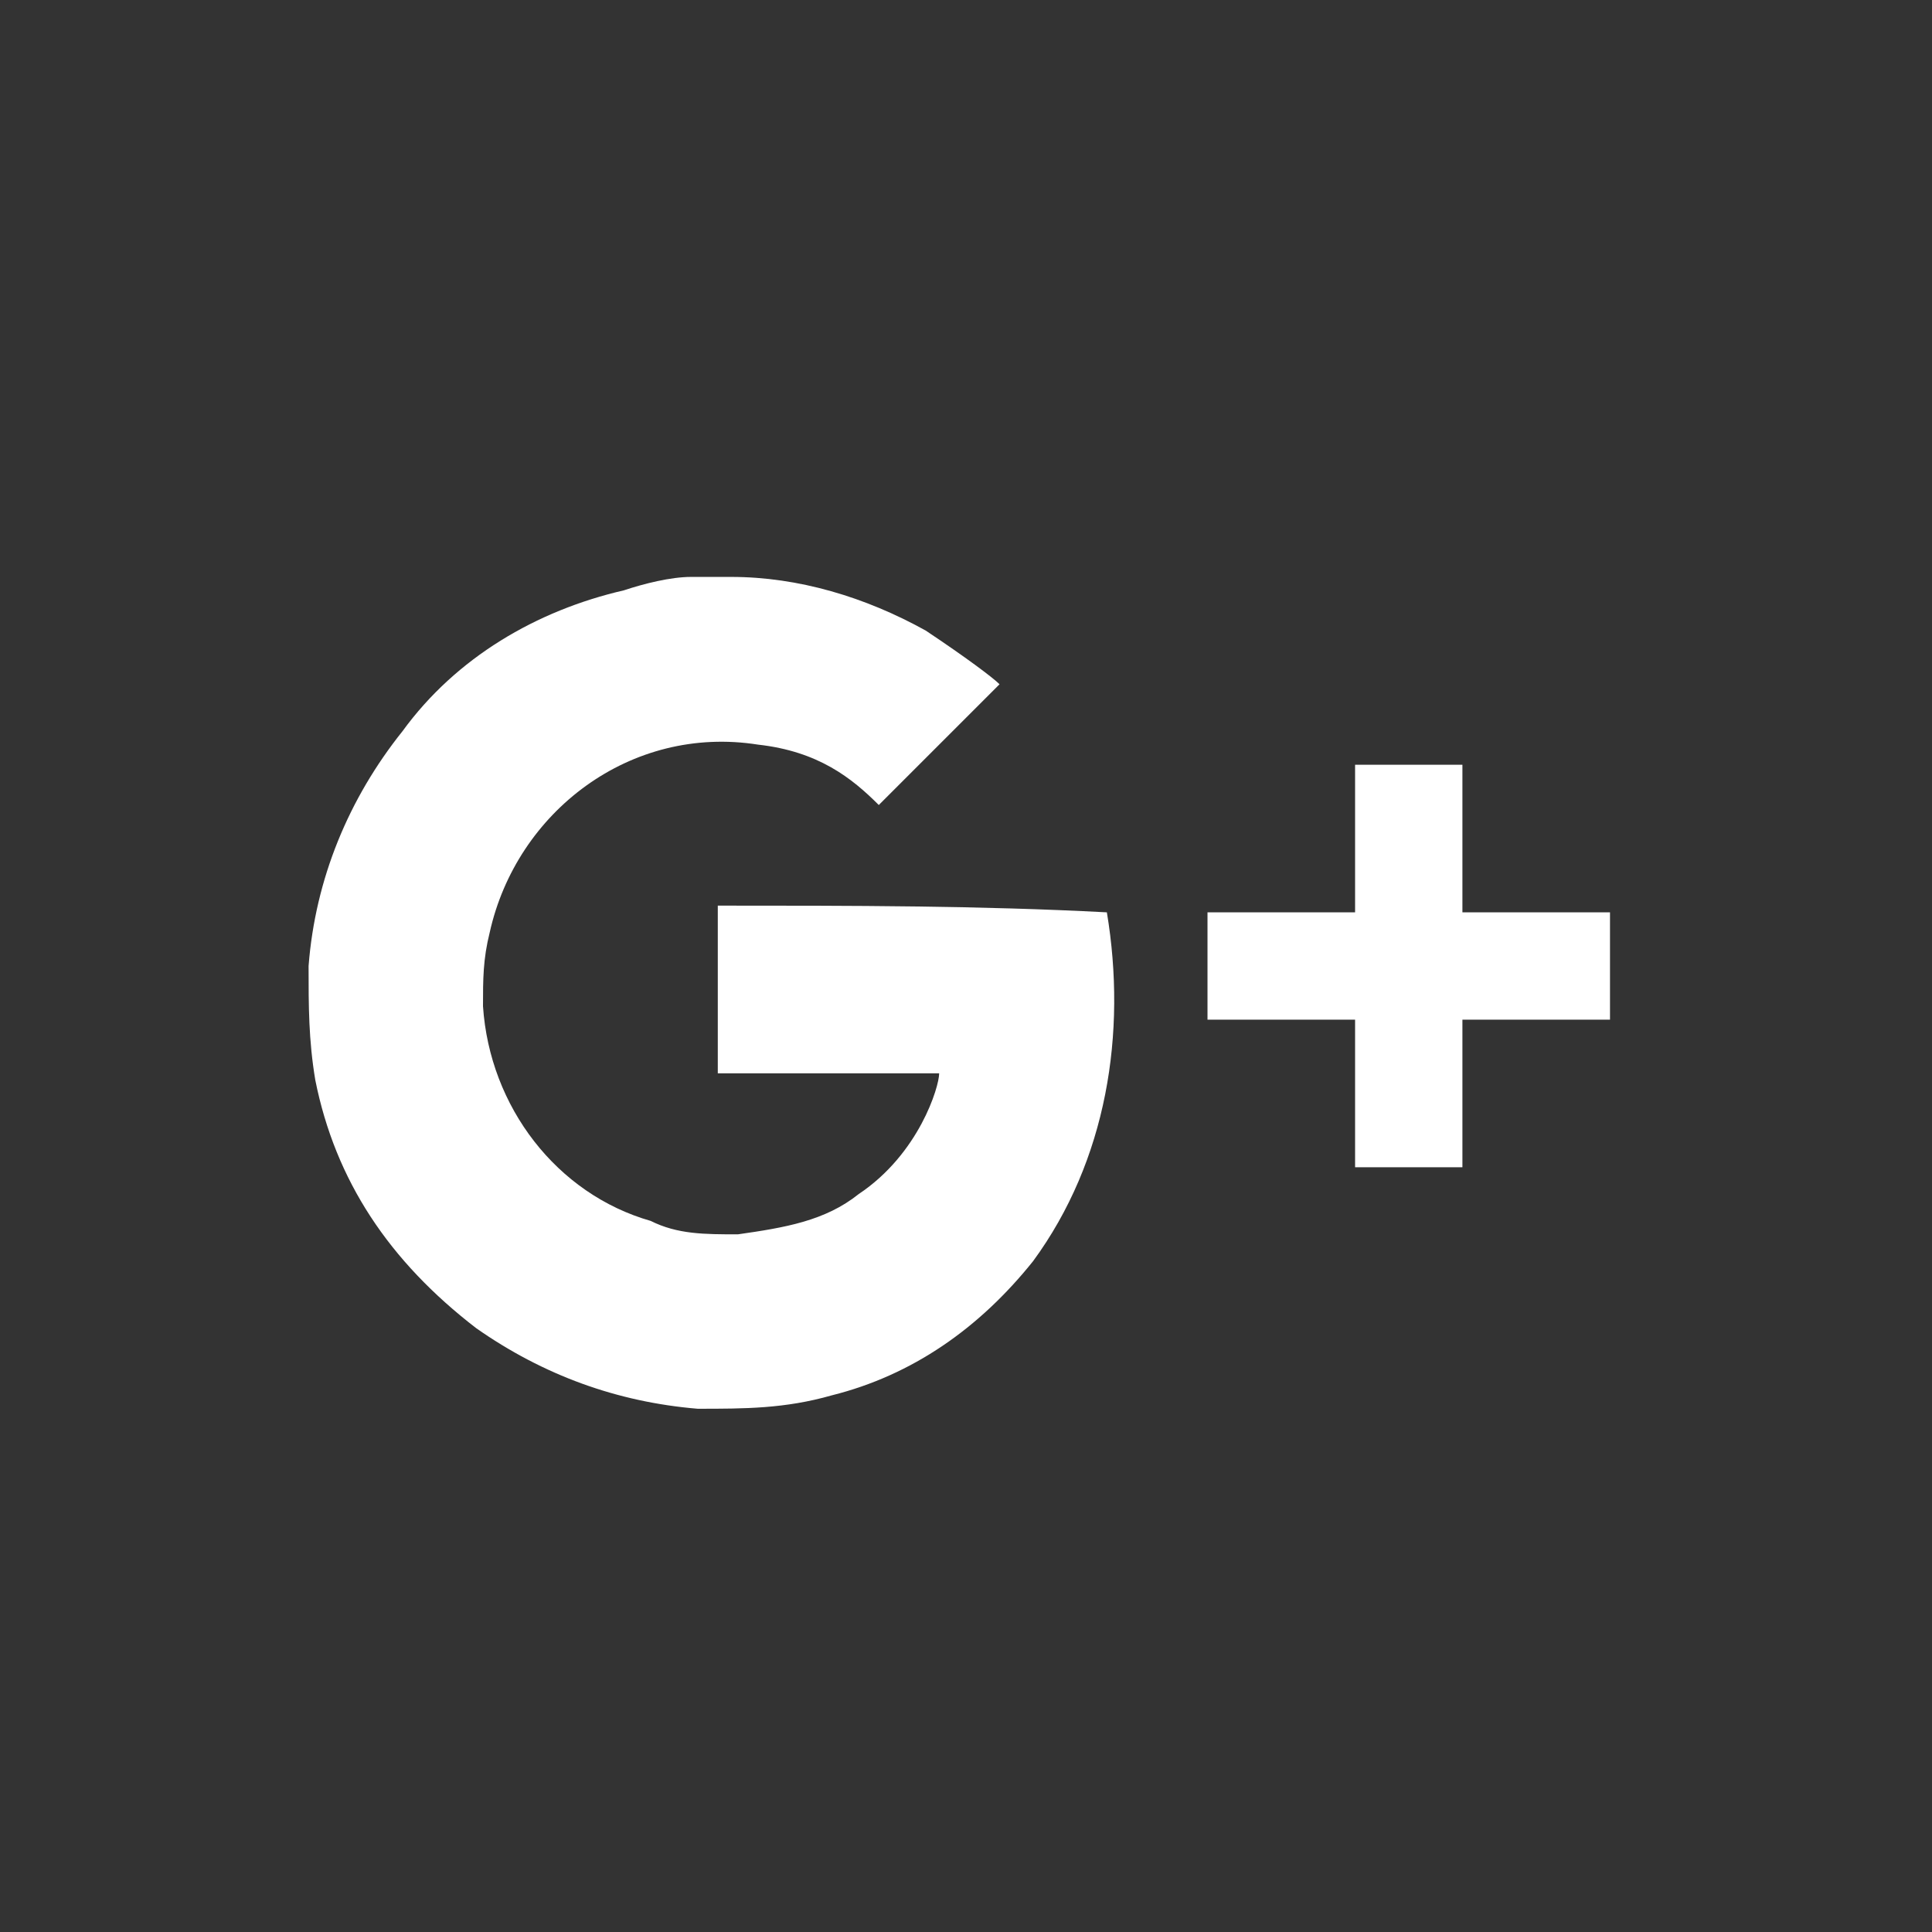 <svg viewBox="0 0 28.8 28.8" xmlns="http://www.w3.org/2000/svg"><rect x="0" y="0" width="28.8" height="28.8" fill="#333333" stroke="none"/><style type="text/css">  
	.st0{fill:#FFFFFF;}
</style><path class="st0" d="M10.7 13.5C10.7 13.5 10.7 13.5 10.7 13.5c0 0.8 0 2.5 0 2.5s3.1 0 3.3 0c0 0.2-0.3 1.2-1.2 1.8 -0.5 0.4-1.1 0.5-1.8 0.6 -0.5 0-0.9 0-1.3-0.2 -1.4-0.4-2.4-1.7-2.5-3.2 0-0.4 0-0.7 0.1-1.1 0.4-1.8 2.1-3.1 4-2.8 0.9 0.1 1.4 0.5 1.8 0.9 0.6-0.6 1.2-1.2 1.8-1.8 -0.1-0.1-0.5-0.4-1.1-0.8 -0.9-0.5-1.9-0.8-2.9-0.8 -0.2 0-0.4 0-0.6 0 -0.3 0-0.7 0.1-1 0.2C8 9.1 6.8 9.8 6 10.9c-0.8 1-1.3 2.2-1.4 3.5 0 0.6 0 1.1 0.1 1.7 0.3 1.5 1.1 2.7 2.4 3.7 1 0.7 2.1 1.1 3.3 1.2 0.7 0 1.3 0 2-0.2 1.2-0.3 2.2-1 3-2 1.1-1.5 1.4-3.4 1.1-5.2C14.6 13.5 12.7 13.5 10.7 13.5Z"/><polygon class="st0" points="23.9 13.6 21.8 13.6 21.8 11.5 21.8 11.4 21.8 11.4 20.2 11.4 20.2 11.4 20.2 11.5 20.2 13.6 18.1 13.6 18 13.6 18 13.6 18 15.2 18 15.2 18.1 15.2 20.2 15.2 20.2 17.3 20.2 17.4 20.2 17.4 21.8 17.4 21.8 17.4 21.8 17.3 21.8 15.2 23.9 15.2 24 15.2 24 15.2 24 13.6 24 13.6"/></svg>